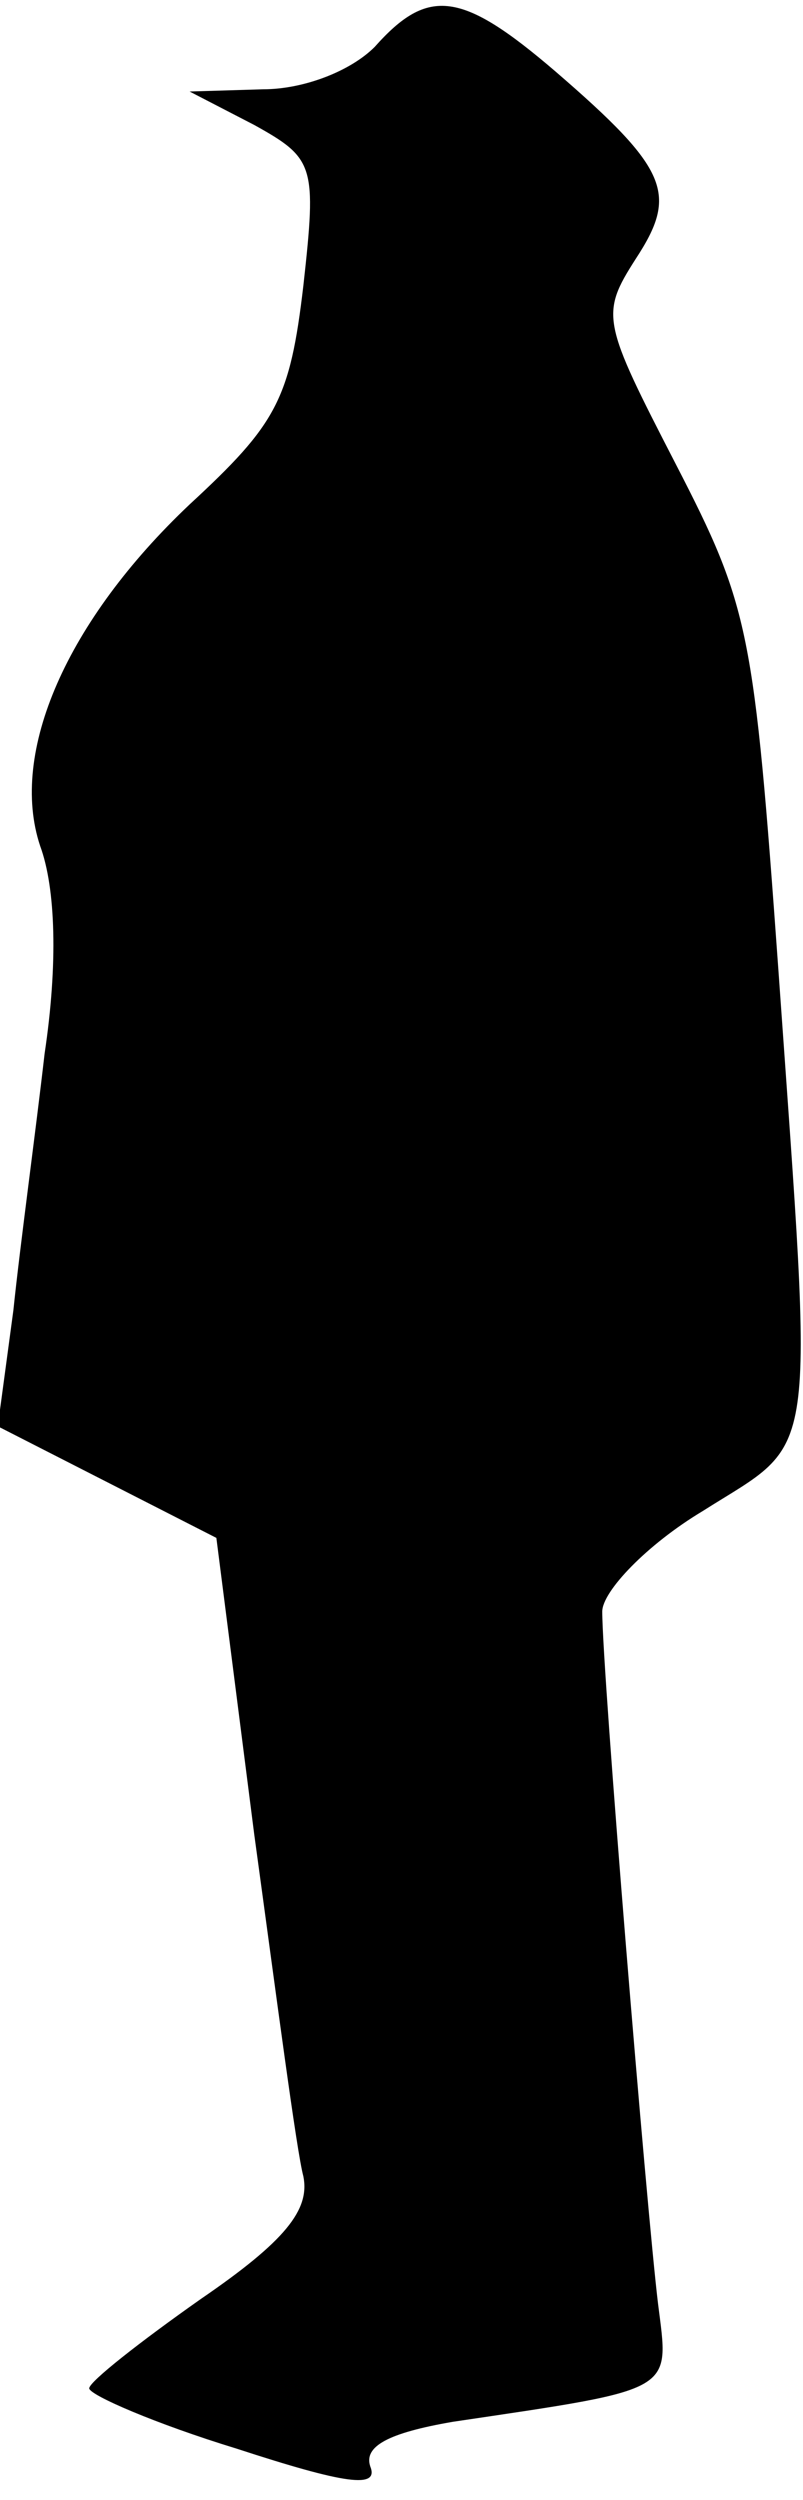 <?xml version="1.0" standalone="no"?>
<!DOCTYPE svg PUBLIC "-//W3C//DTD SVG 20010904//EN"
 "http://www.w3.org/TR/2001/REC-SVG-20010904/DTD/svg10.dtd">
<svg version="1.0" xmlns="http://www.w3.org/2000/svg"
 width="36pt" height="112pt" viewBox="0 0 36 112"
 preserveAspectRatio="xMidYMid meet">
<g transform="translate(0,112) scale(0.1,-0.1)"
fill="#000000" stroke="none">
<path fill="#000000" stroke="none" d="M168 1099 c-11 -11 -32 -19 -50 -19
l-33 -1 29 -15 c27 -15 28 -18 22 -72 -6 -51 -12 -62 -51 -98 -55 -52 -81
-111 -67 -153 7 -19 8 -53 2 -93 -4 -35 -11 -86 -14 -115 l-7 -52 49 -25 49
-25 17 -133 c10 -73 19 -142 22 -153 3 -15 -8 -29 -46 -55 -27 -19 -50 -37
-50 -40 0 -3 30 -16 66 -27 49 -16 64 -18 60 -8 -3 9 8 15 37 20 101 15 97 13
92 53 -5 41 -25 283 -25 310 0 9 20 30 45 45 52 33 50 16 34 242 -11 153 -13
163 -46 227 -33 64 -34 67 -18 92 19 29 15 40 -36 84 -42 36 -57 38 -81 11z"/>
</g>
</svg>
